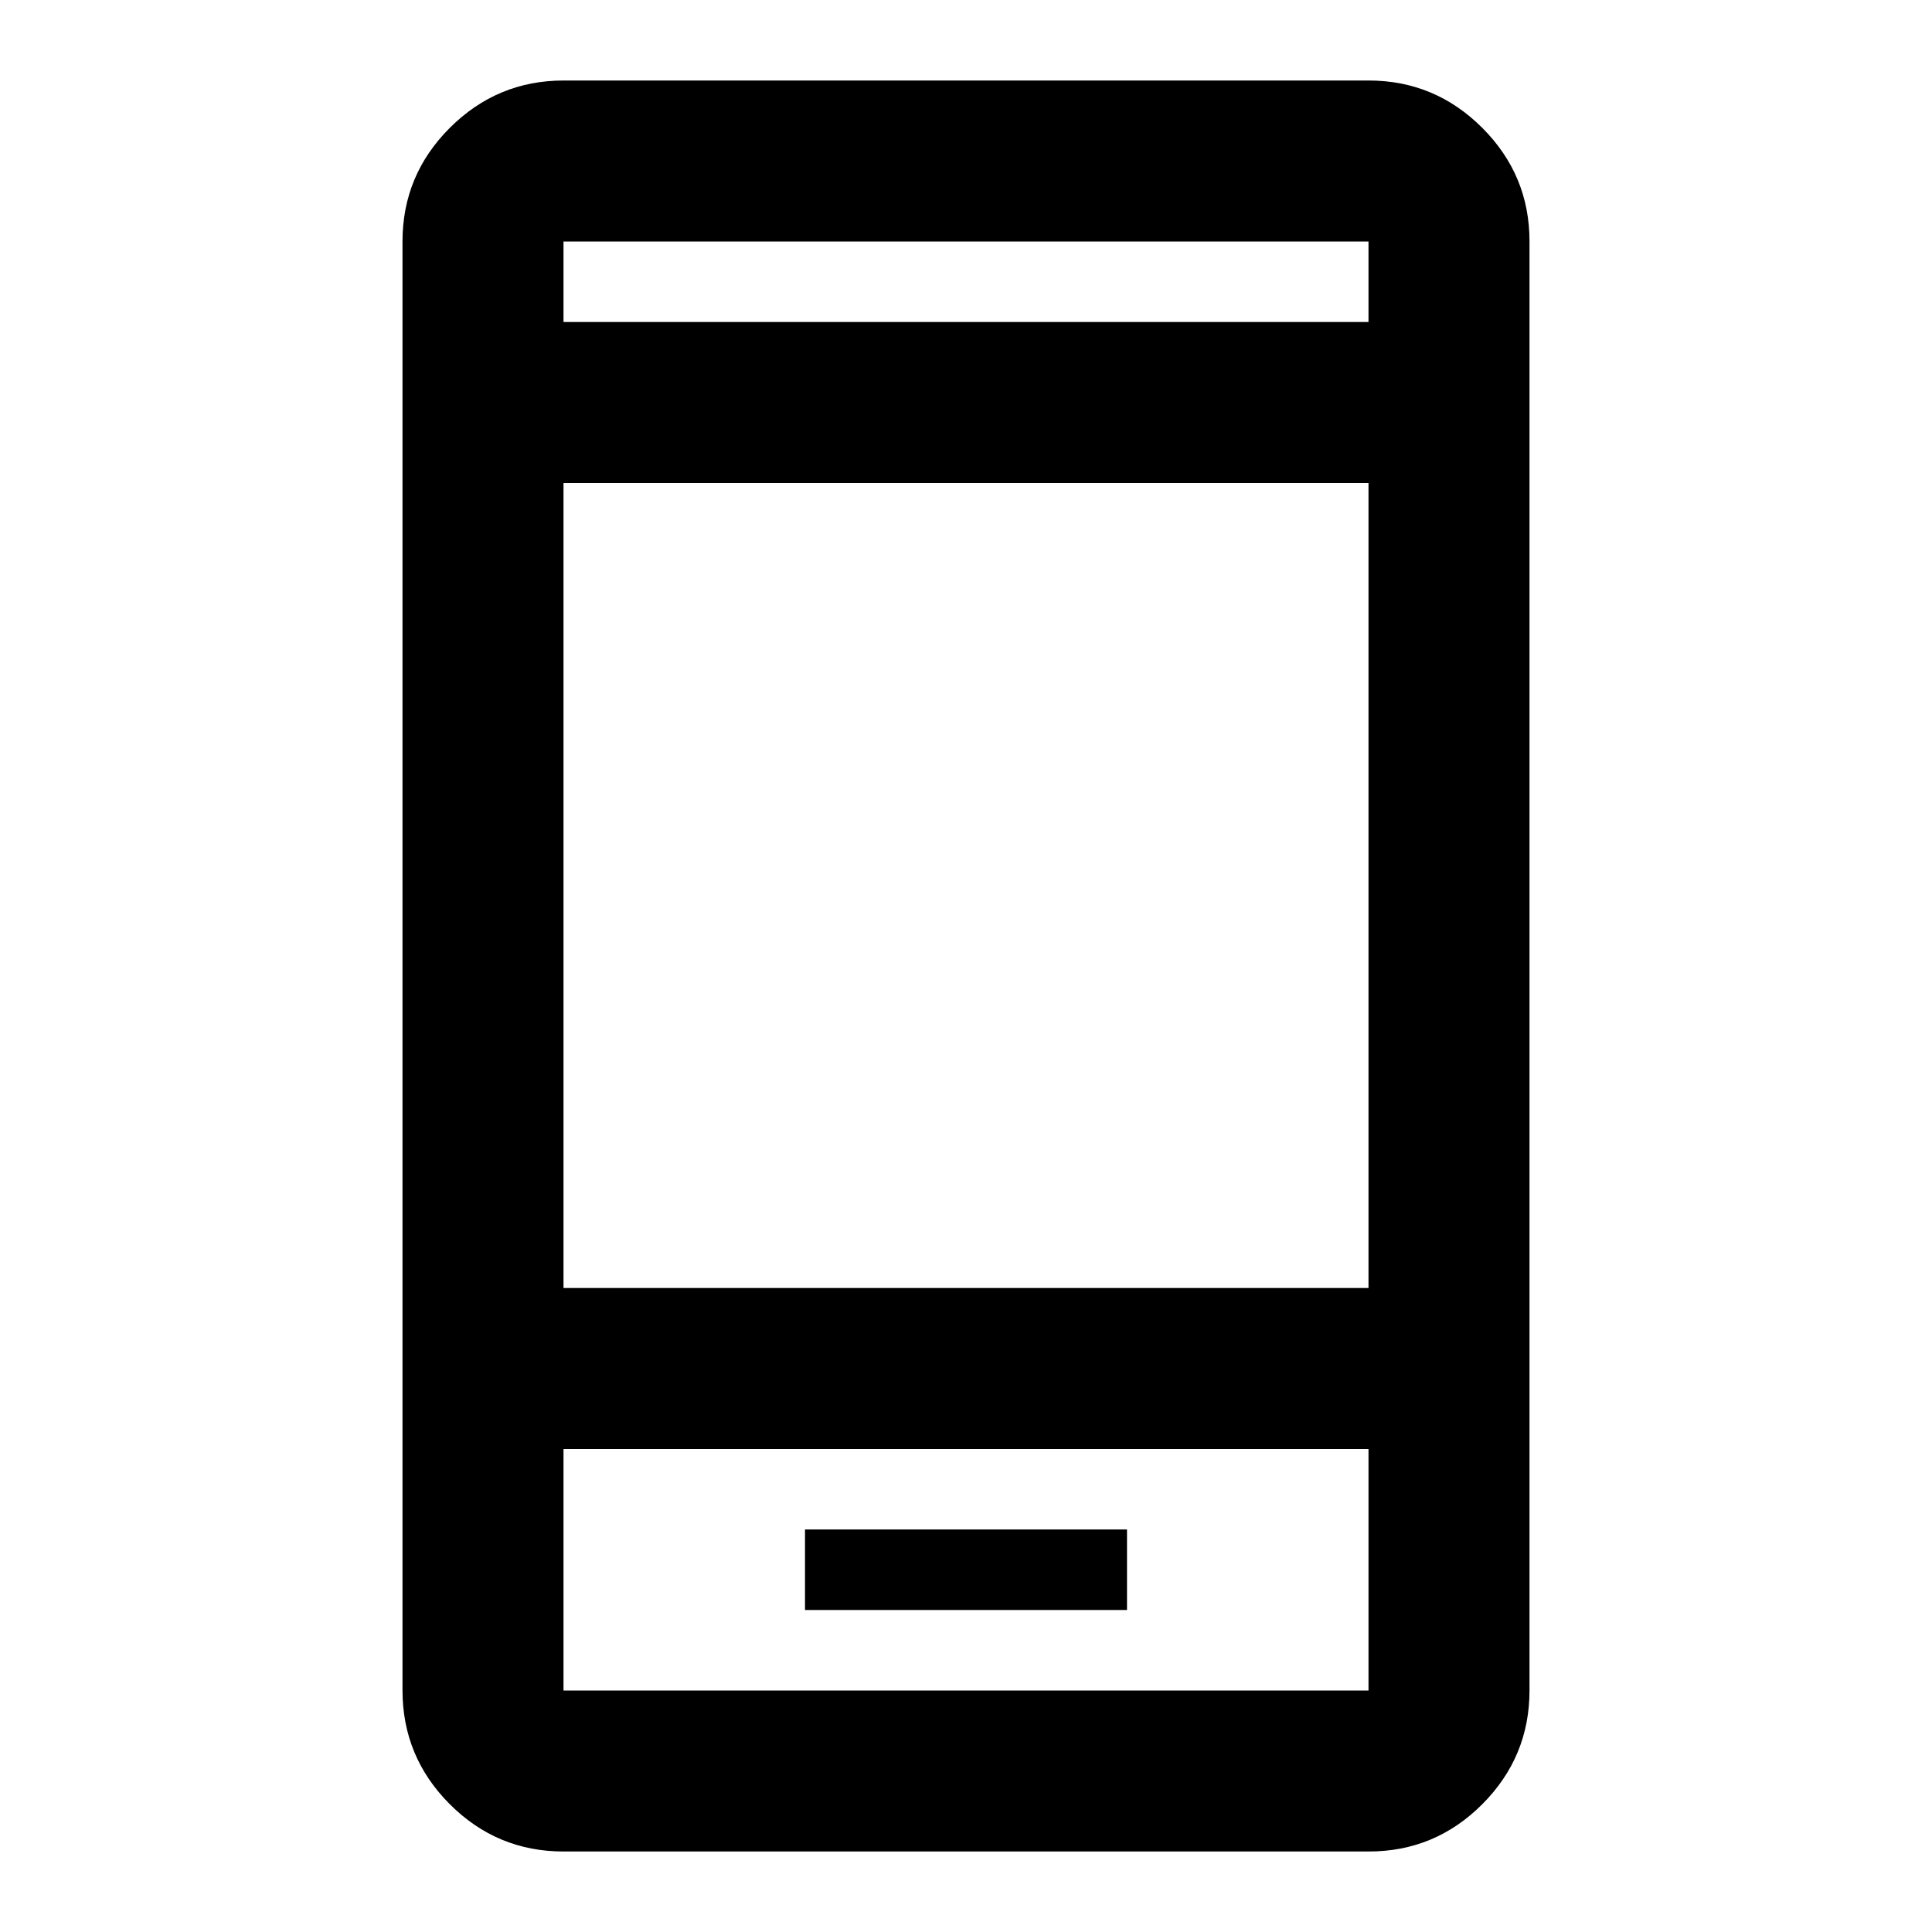 <svg xmlns="http://www.w3.org/2000/svg" width="3em" height="3em" viewBox="0 0 24 24"><path fill="currentColor" d="M10 20h4v-1h-4zm-3 3q-.825 0-1.412-.587T5 21V3q0-.825.588-1.412T7 1h10q.825 0 1.413.588T19 3v18q0 .825-.587 1.413T17 23zm0-5v3h10v-3zm0-2h10V6H7zM7 4h10V3H7zm0 14v3zM7 4V3z"/></svg>